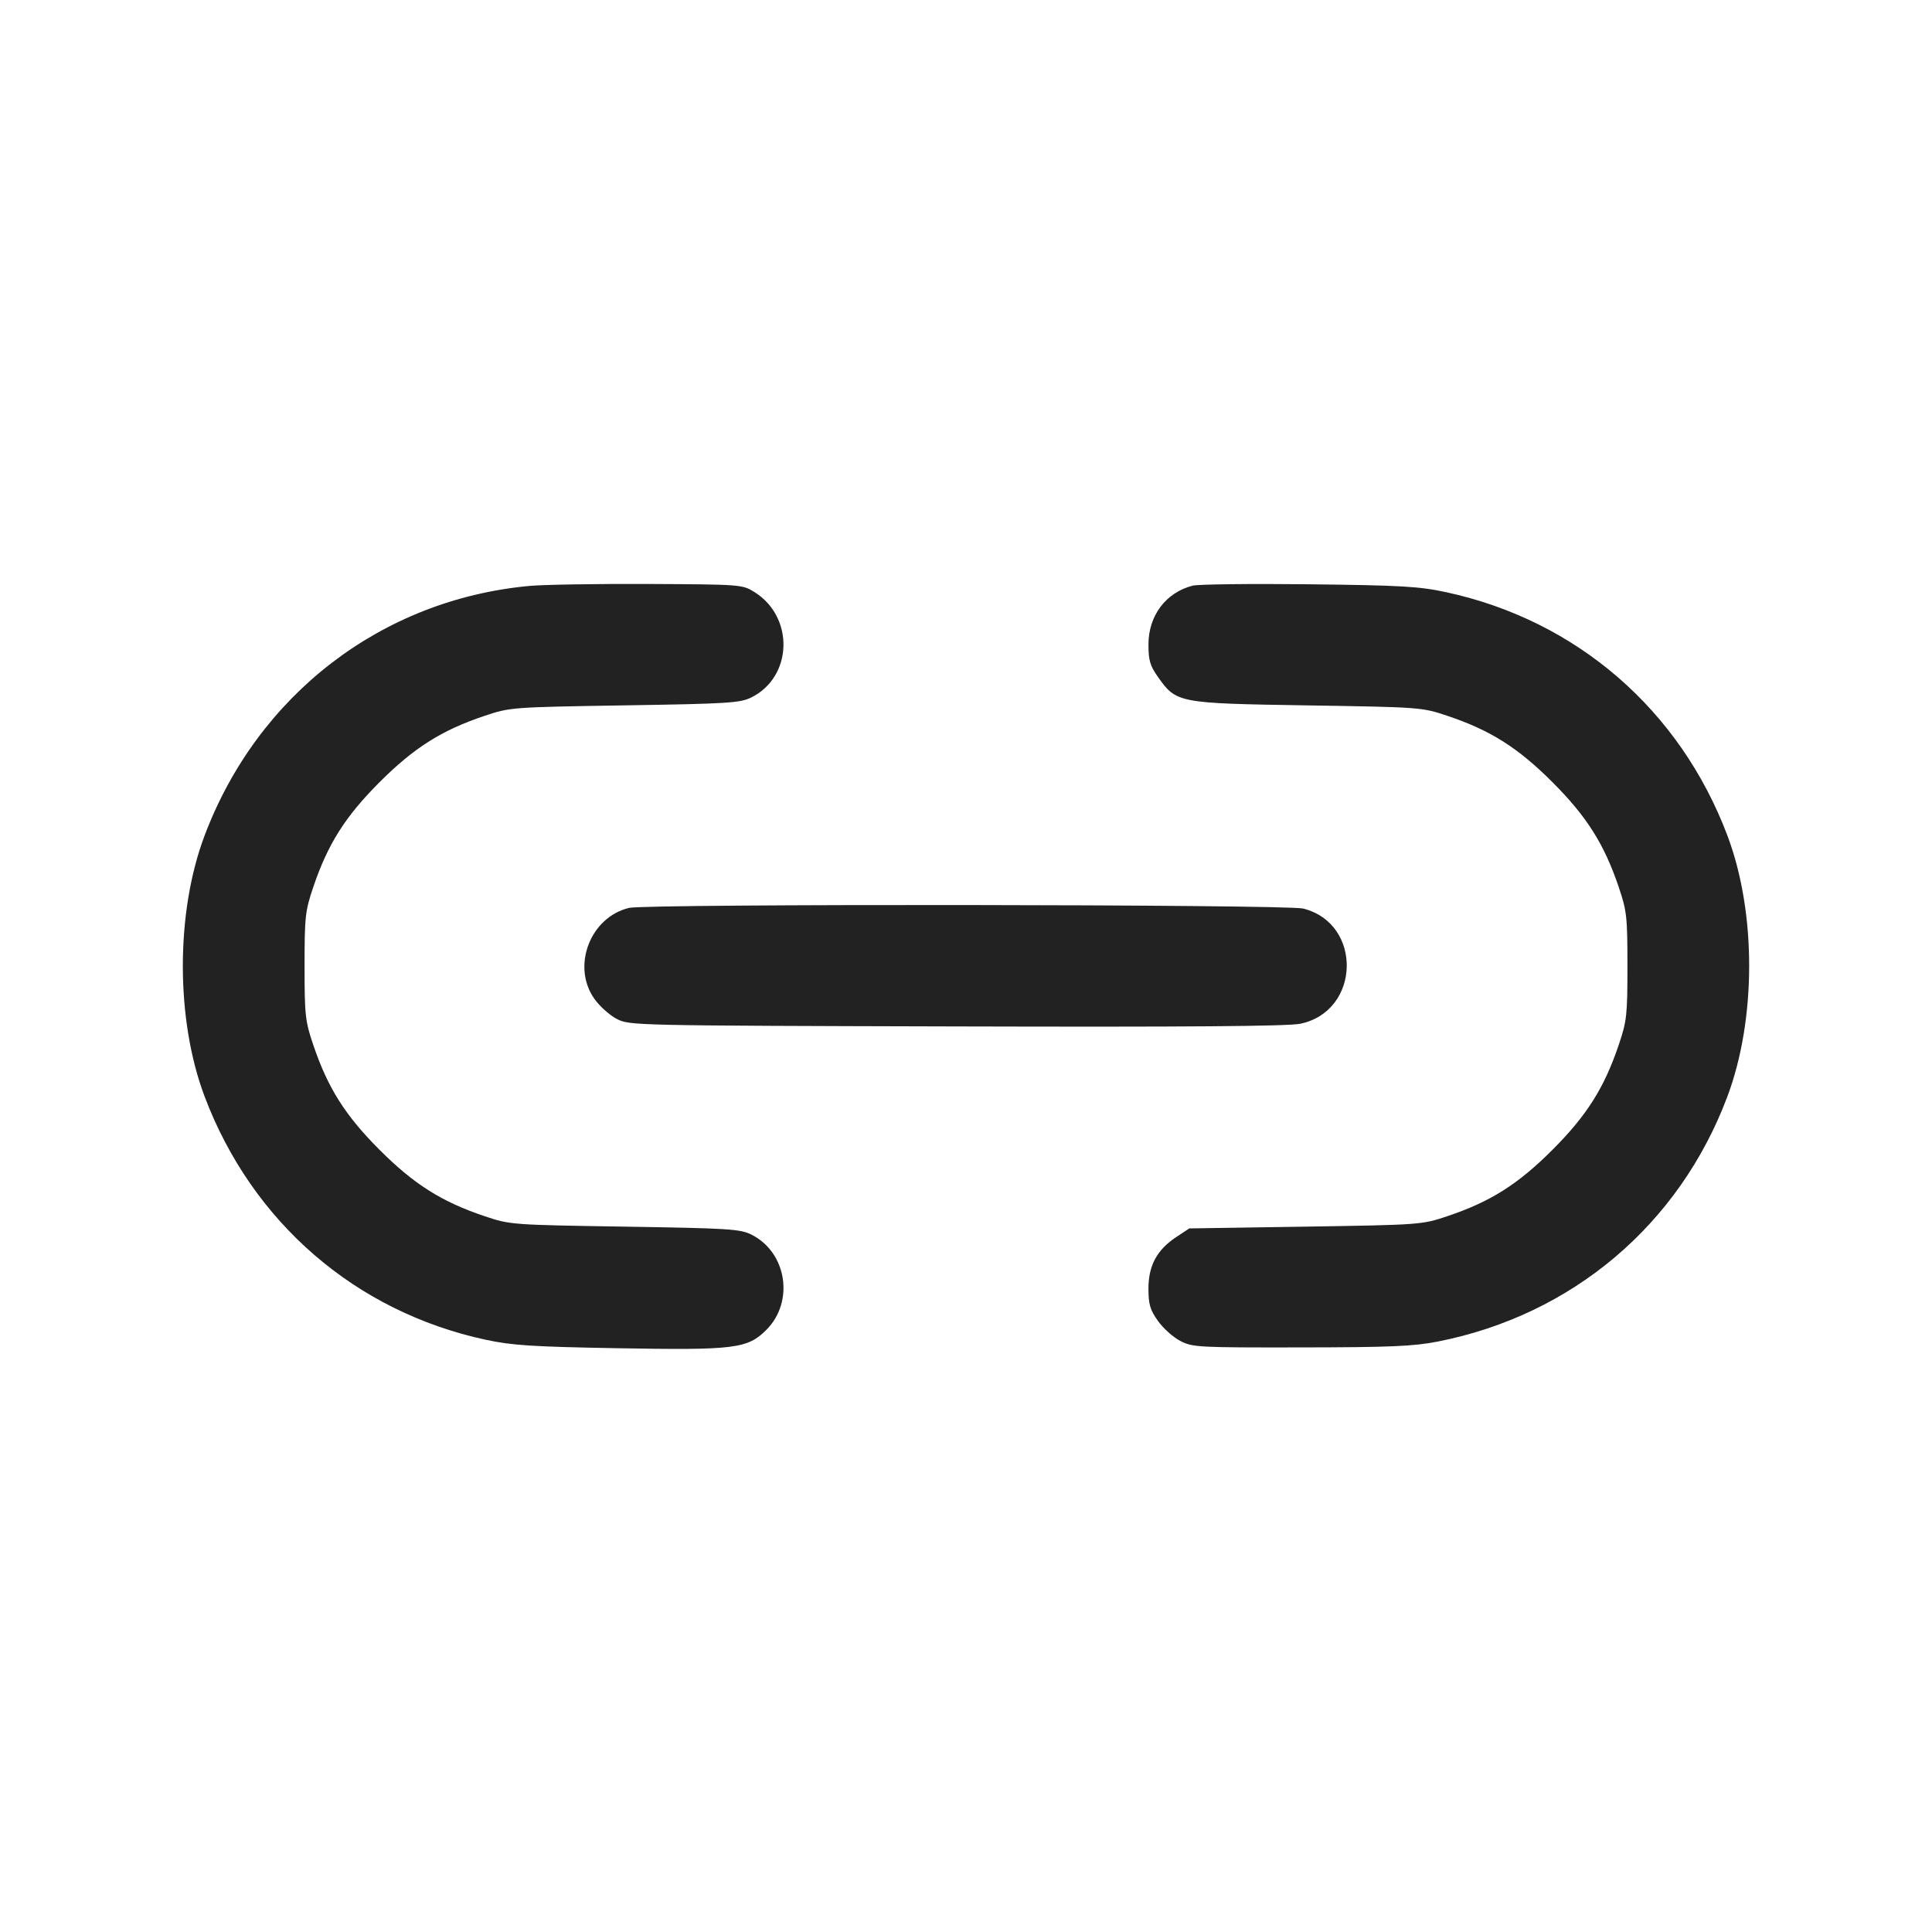 <svg width="64" height="64" viewBox="0 0 64 64" fill="none" xmlns="http://www.w3.org/2000/svg">
<path fill-rule="evenodd" clip-rule="evenodd" d="M17.545 19.409C12.64 19.859 8.532 23.018 6.773 27.691C5.818 30.228 5.818 33.772 6.773 36.309C8.344 40.484 11.773 43.453 16.095 44.382C16.959 44.568 17.64 44.612 20.427 44.661C24.334 44.731 24.761 44.679 25.385 44.055C26.323 43.117 26.064 41.48 24.886 40.895C24.519 40.712 24.121 40.688 20.693 40.634C16.942 40.575 16.899 40.572 16.053 40.288C14.631 39.81 13.717 39.233 12.575 38.091C11.435 36.951 10.859 36.039 10.377 34.613C10.11 33.823 10.089 33.631 10.089 32C10.089 30.369 10.11 30.177 10.377 29.387C10.859 27.961 11.435 27.049 12.575 25.909C13.717 24.767 14.632 24.189 16.053 23.713C16.898 23.43 16.945 23.426 20.693 23.366C24.118 23.312 24.519 23.287 24.886 23.105C26.264 22.421 26.32 20.437 24.985 19.608C24.594 19.364 24.531 19.36 21.493 19.345C19.792 19.337 18.015 19.366 17.545 19.409ZM39.506 19.401C38.616 19.632 38.044 20.395 38.044 21.351C38.044 21.874 38.097 22.054 38.356 22.421C38.97 23.29 39.016 23.299 43.307 23.367C47.055 23.426 47.102 23.429 47.947 23.713C49.368 24.189 50.283 24.767 51.425 25.909C52.565 27.049 53.141 27.961 53.623 29.387C53.89 30.177 53.911 30.369 53.911 32C53.911 33.631 53.89 33.823 53.623 34.613C53.141 36.039 52.565 36.951 51.425 38.091C50.283 39.233 49.368 39.811 47.947 40.287C47.1 40.571 47.061 40.574 43.245 40.634L39.397 40.693L38.965 40.979C38.325 41.403 38.044 41.923 38.044 42.685C38.044 43.208 38.097 43.388 38.356 43.754C38.527 43.996 38.859 44.295 39.093 44.417C39.502 44.631 39.671 44.64 43.093 44.635C46.065 44.631 46.828 44.598 47.627 44.441C52.084 43.564 55.625 40.57 57.219 36.331C58.182 33.77 58.185 30.237 57.227 27.691C55.656 23.517 52.232 20.551 47.905 19.617C47.014 19.425 46.421 19.39 43.36 19.355C41.424 19.333 39.69 19.354 39.506 19.401ZM20.839 30.075C19.549 30.383 18.928 32.01 19.689 33.087C19.86 33.329 20.192 33.628 20.427 33.751C20.85 33.972 20.935 33.974 31.678 34.002C39.317 34.023 42.671 33.997 43.074 33.913C45.073 33.498 45.146 30.595 43.17 30.097C42.611 29.956 21.424 29.935 20.839 30.075Z" fill="#222222"/>
</svg>
